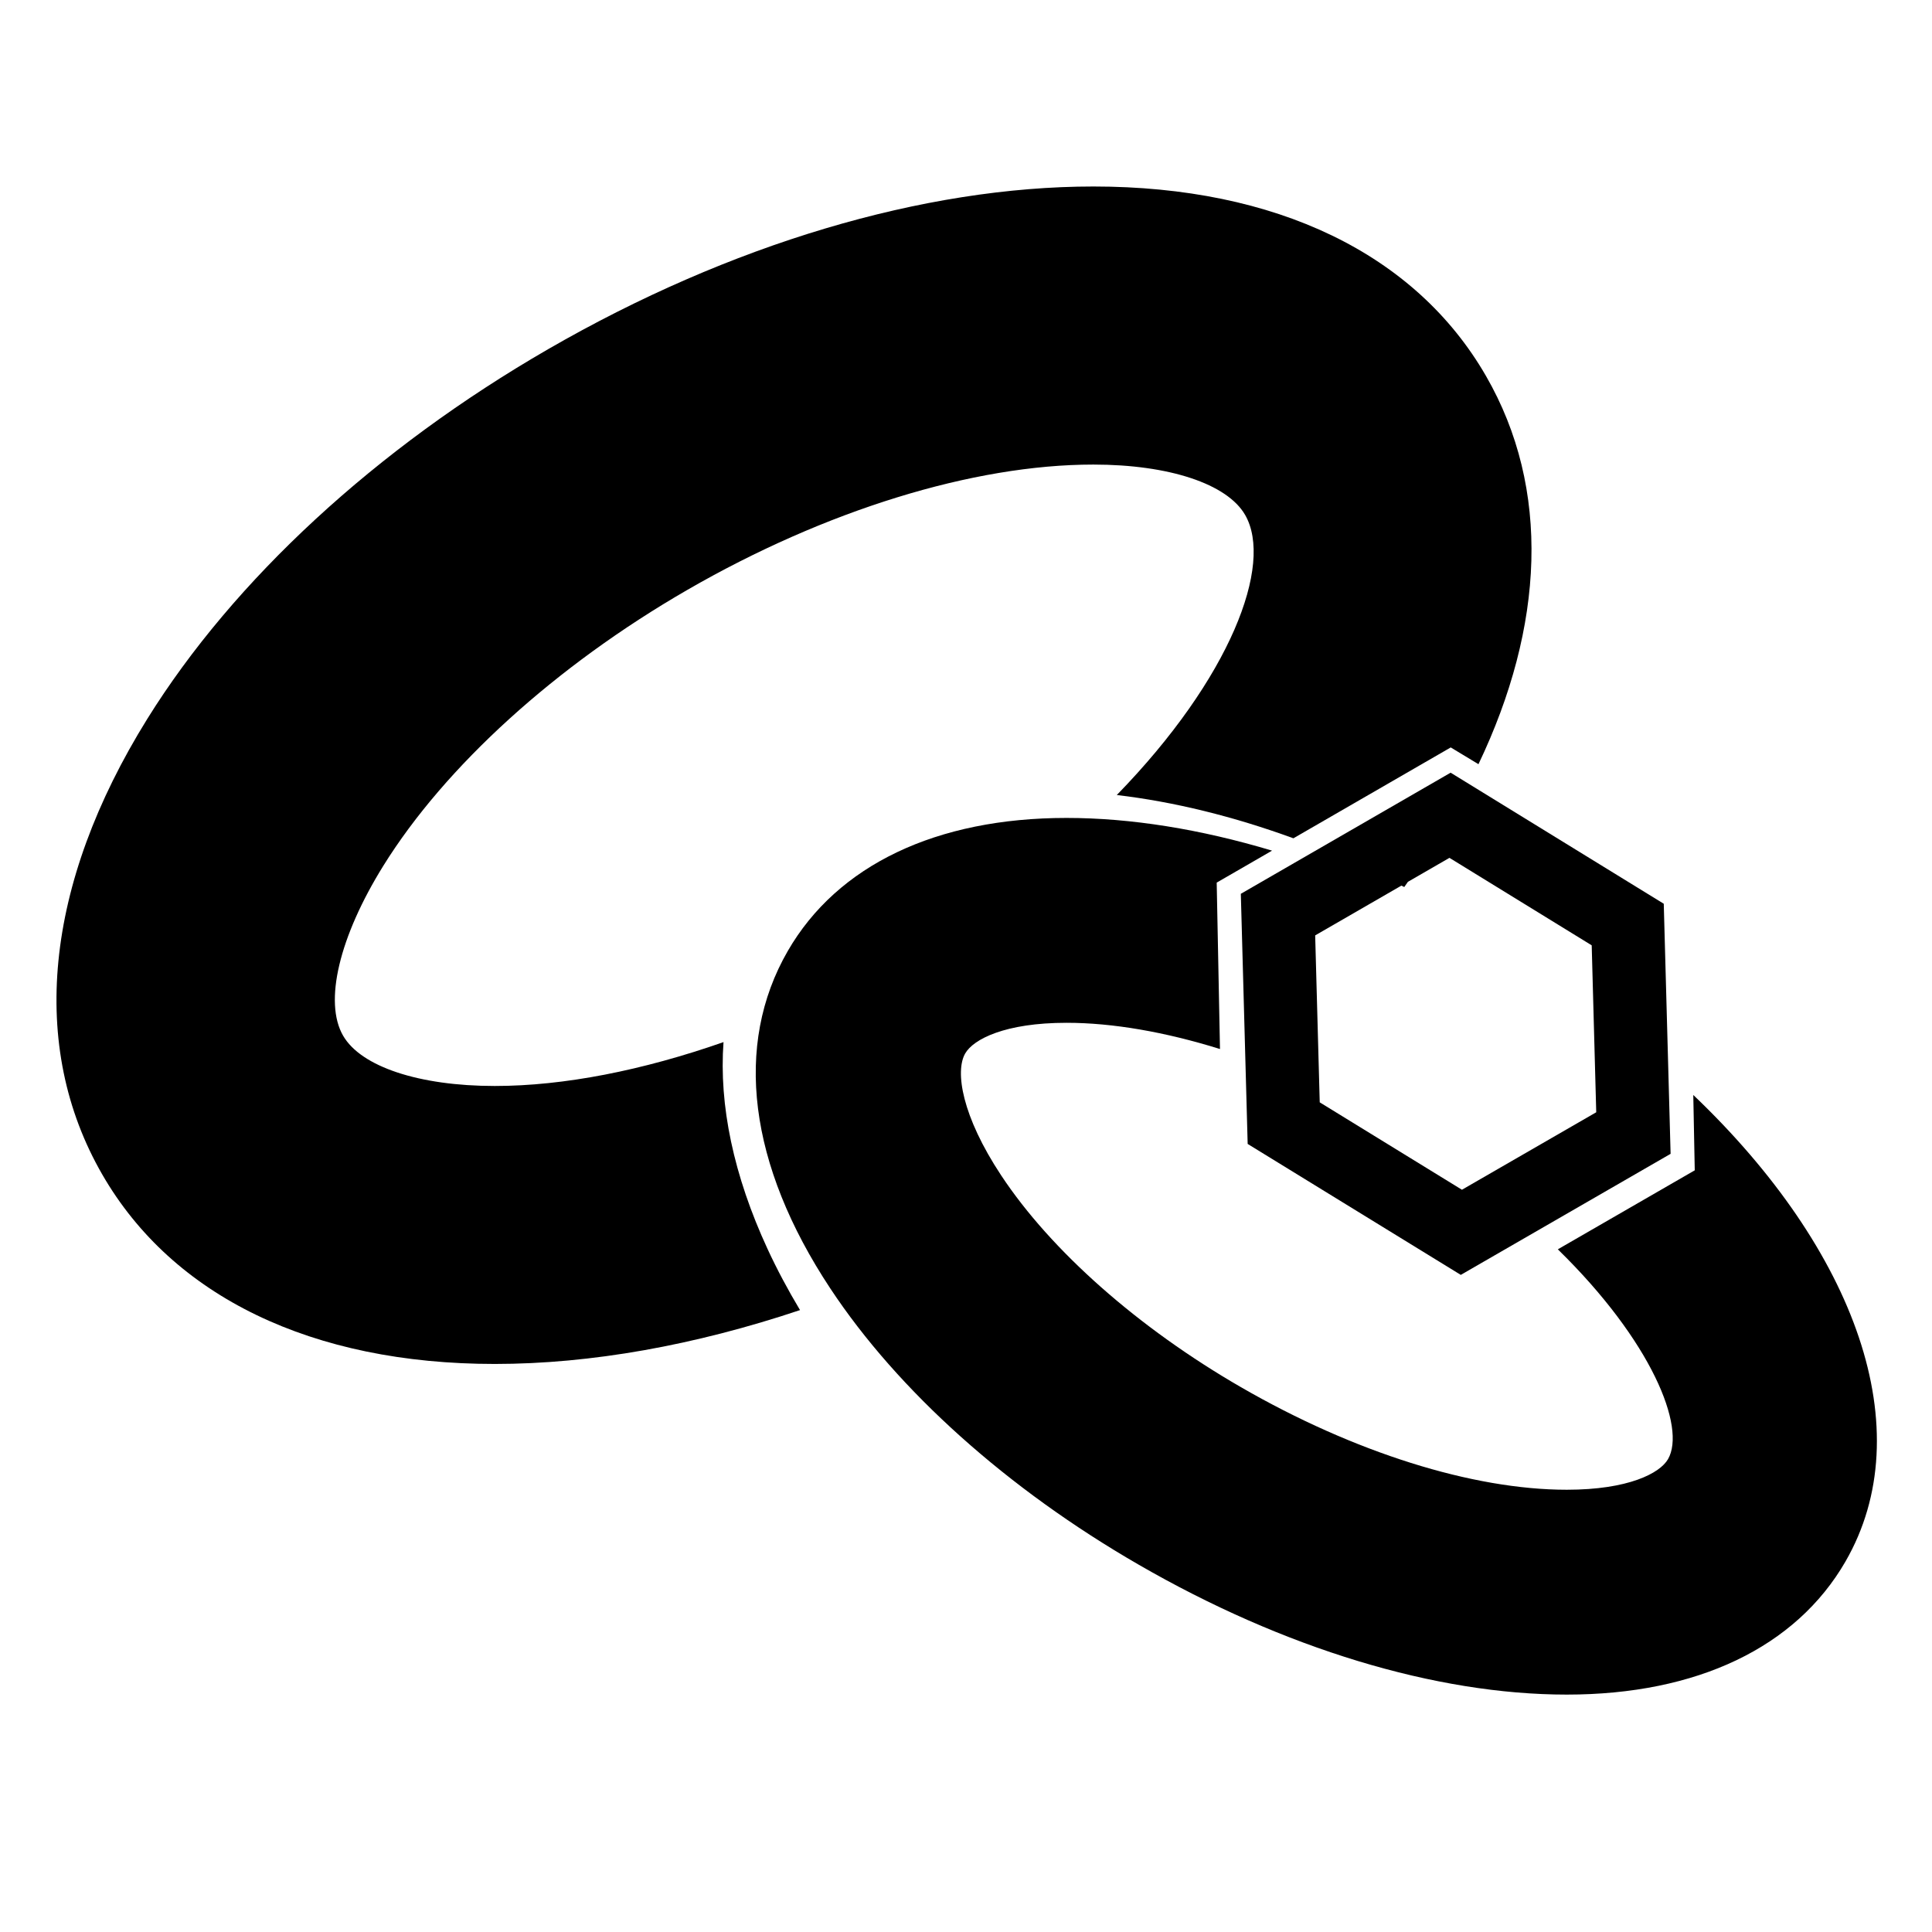 <svg xmlns="http://www.w3.org/2000/svg" xmlns:xlink="http://www.w3.org/1999/xlink" version="1.1" id="Layer_1" x="0px" y="0px" width="100px" height="100px" viewBox="0 0 100 100" enable-background="new 0 0 100 100" xml:space="preserve">
<g>
	<path d="M64.225,46.263l0.354,12.947l11.031,6.778l10.86-6.266l-0.354-12.944l-11.032-6.784L64.225,46.263z M82.621,57.571   l-6.951,4.01l-7.361-4.524l-0.236-8.641l4.462-2.576c0.05,0.024,0.1,0.047,0.149,0.072c0.065-0.09,0.125-0.179,0.189-0.269   l2.15-1.241l7.363,4.528L82.621,57.571z"/>
	<path d="M37.449,53.939c-4.176,1.462-8.252,2.271-11.841,2.271c-3.915,0-6.922-0.997-7.85-2.604   c-1.004-1.739-0.206-5.107,2.083-8.793c3.2-5.15,8.932-10.353,15.725-14.274c7.147-4.126,14.812-6.493,21.028-6.493   c3.915,0,6.924,0.998,7.852,2.604c1.482,2.568-0.753,8.455-6.641,14.5c2.963,0.349,6.05,1.111,9.141,2.24l8.144-4.703l1.435,0.867   c3.403-7.124,3.769-14.242,0.385-20.101c-3.647-6.32-10.863-9.8-20.314-9.8c-8.795,0-18.817,2.99-28.224,8.42   c-8.907,5.143-16.277,11.941-20.752,19.142c-5.328,8.575-6.153,16.95-2.323,23.583c3.649,6.319,10.863,9.8,20.313,9.8   c4.982,0,10.361-0.968,15.799-2.788c-0.624-1.044-1.189-2.1-1.68-3.162C37.967,60.84,37.21,57.198,37.449,53.939z"/>
	<path d="M87.644,56.676l0.076,3.9l-7.087,4.089c4.863,4.749,6.65,9.22,5.703,10.861c-0.421,0.729-2.047,1.583-5.238,1.583h-0.001   c-4.878,0-11.023-1.936-16.864-5.308c-5.309-3.065-9.832-7.06-12.412-10.962c-2.032-3.07-2.399-5.385-1.861-6.315   c0.422-0.729,2.047-1.584,5.242-1.584c2.401,0,5.113,0.477,7.944,1.357l-0.17-8.613l2.866-1.655   c-3.696-1.108-7.301-1.693-10.641-1.693c-6.739,0-11.862,2.446-14.425,6.886c-2.812,4.868-2.031,11.071,2.199,17.466   c3.507,5.306,9.174,10.382,15.955,14.295c7.512,4.34,15.384,6.729,22.166,6.729c0,0,0,0,0.001,0c6.736,0,11.858-2.445,14.423-6.886   C99.438,74.038,96.079,64.715,87.644,56.676z"/>
</g>
</svg>